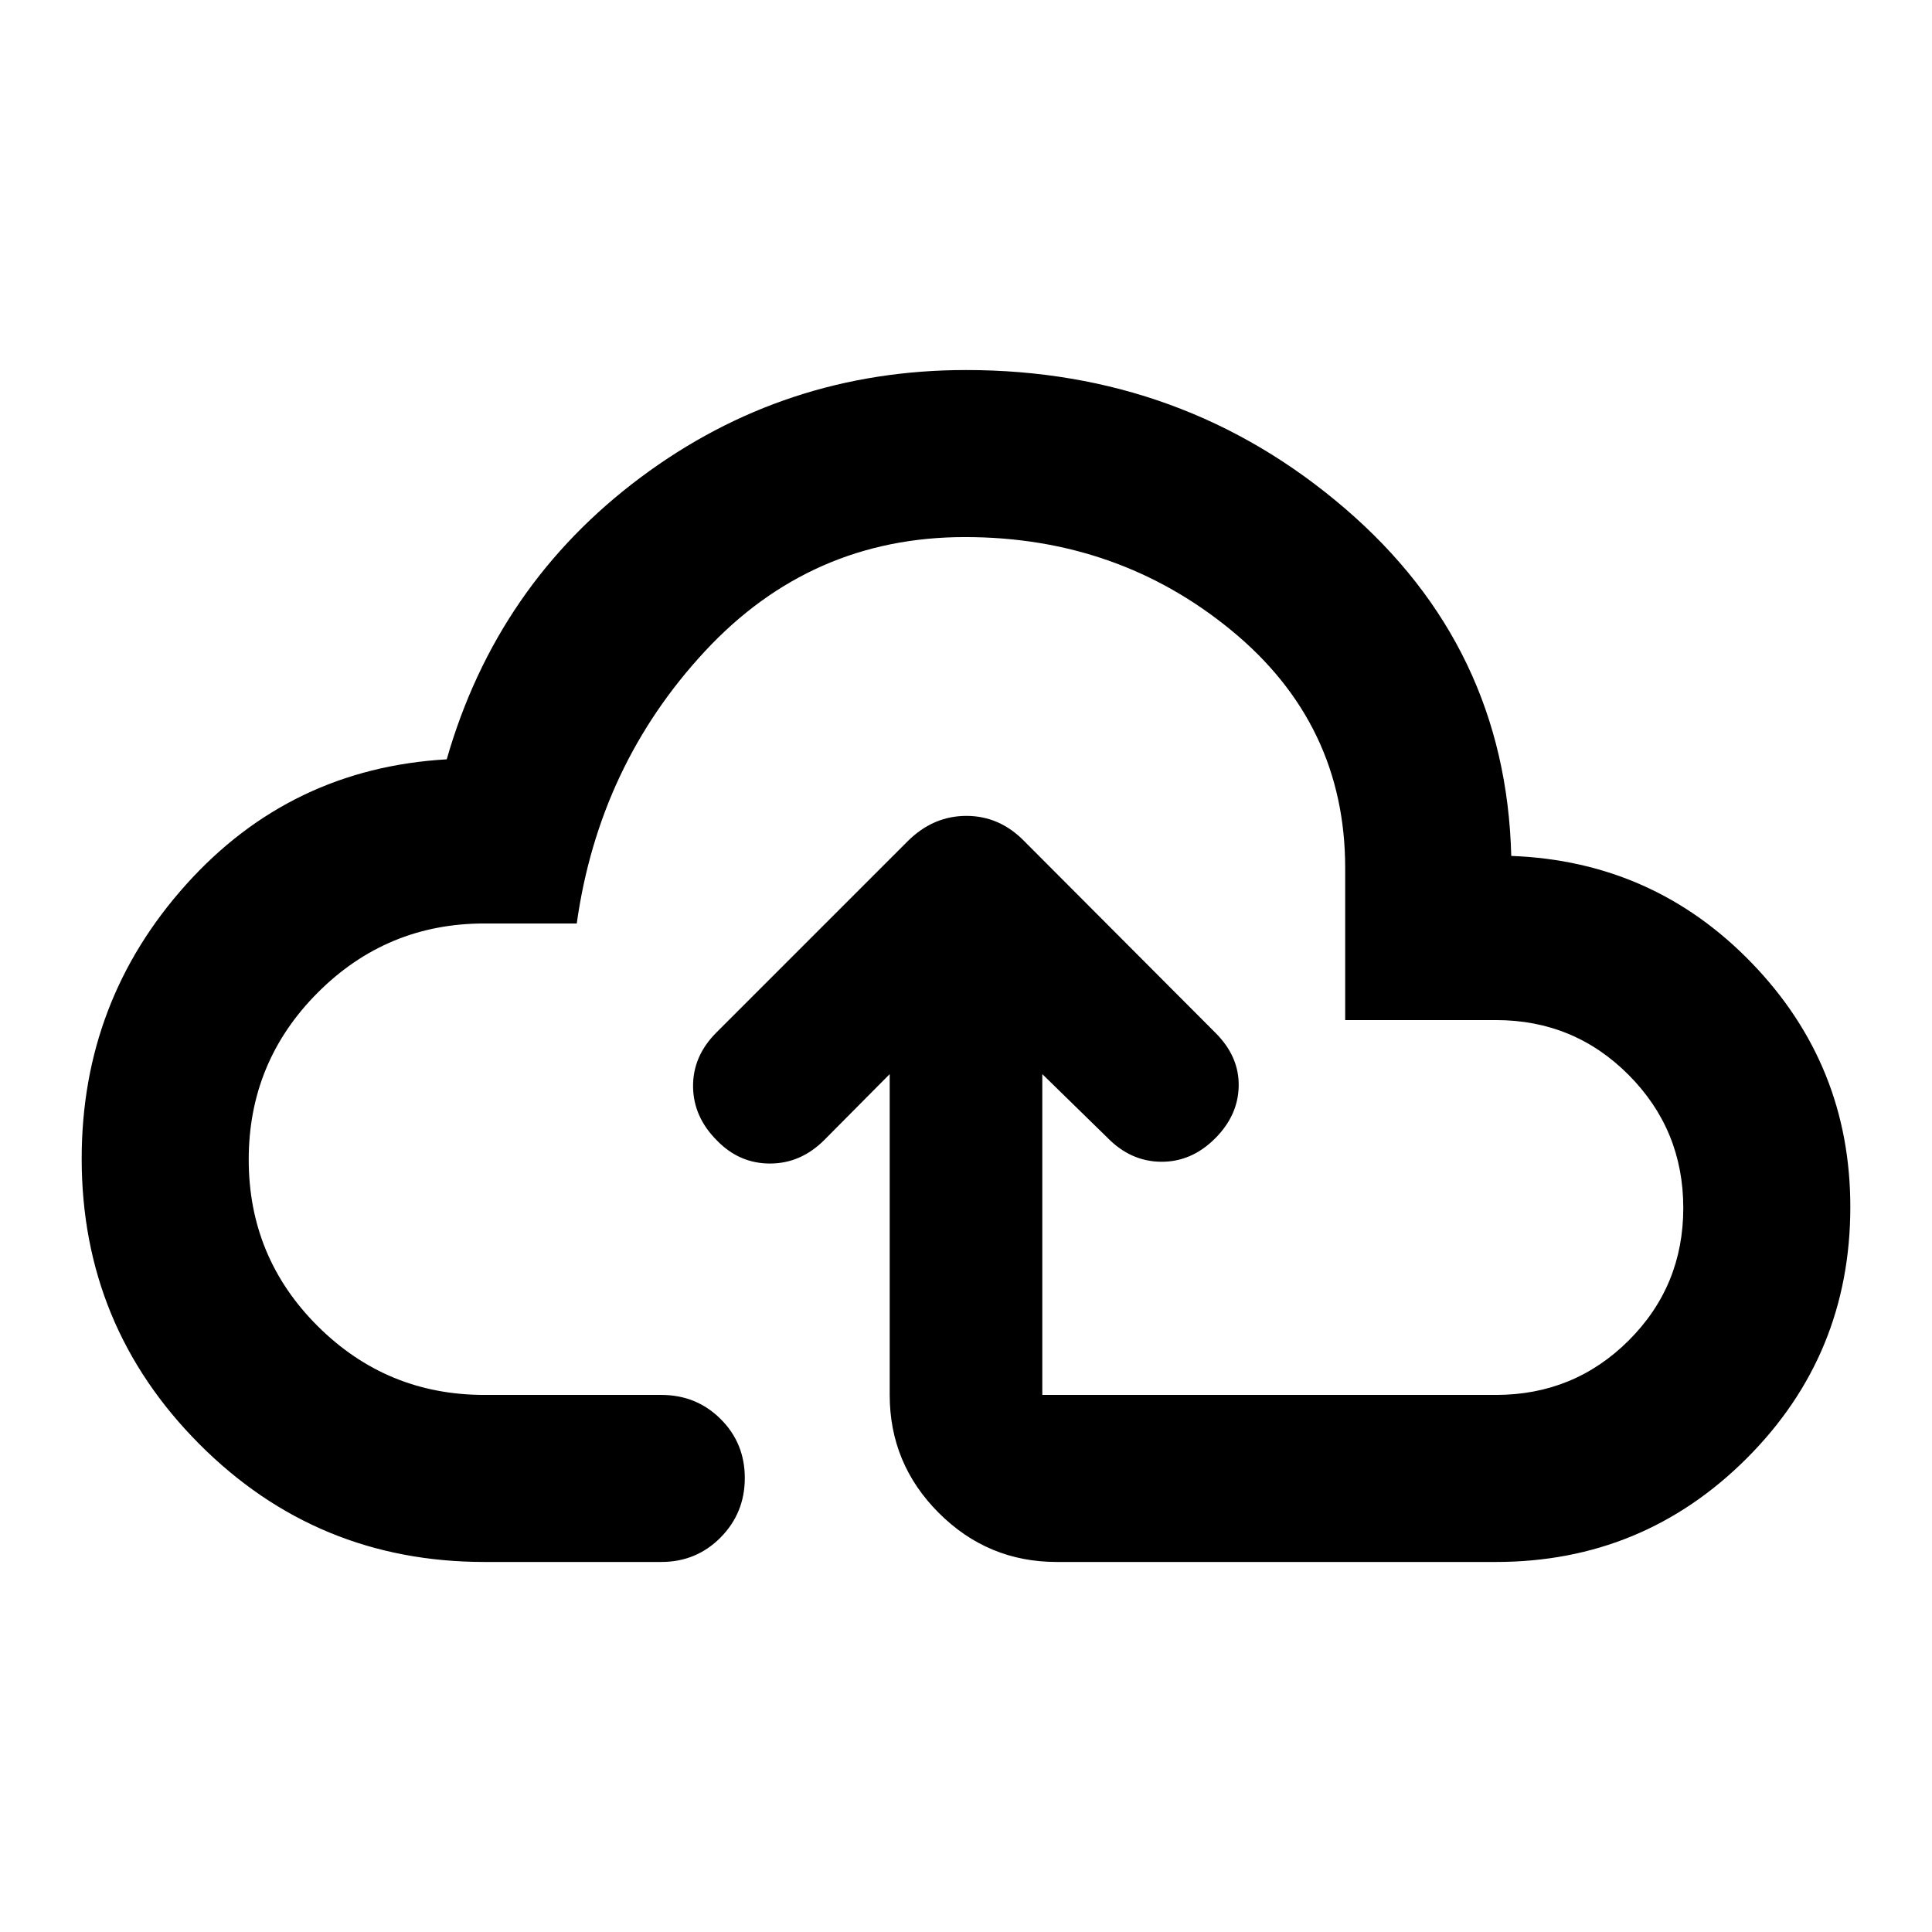 <svg xmlns="http://www.w3.org/2000/svg" height="20" viewBox="0 -960 960 960" width="20"><path d="m442.087-426.282-32.478 32.717q-11.718 11.717-26.998 11.717-15.281 0-26.394-11.478-11.717-11.717-11.837-26.815-.119-15.098 11.598-26.815l95.095-95.095q12.623-12.536 29.152-12.536 16.53 0 28.84 12.674l94.957 95.196Q615.739-435 615.5-420.402q-.239 14.598-11.717 26.076-11.718 11.718-26.816 11.598-15.097-.12-26.576-11.837l-32.478-31.717v159.412h225.37q38.885 0 66.007-27.057 27.123-27.057 27.123-65.848 0-38.79-27.123-66.073-27.122-27.282-66.007-27.282h-74.87v-75.587q0-71.512-56.451-117.963-56.451-46.45-132.462-46.45-76.543 0-129.228 56.739T286.587-501.13h-45.87q-48.525 0-82.828 34.36-34.302 34.36-34.302 82.967t34.302 82.77q34.303 34.163 82.828 34.163h87.87q17.452 0 29.476 11.964 12.024 11.963 12.024 29.326t-12.024 29.537q-12.024 12.174-29.476 12.174h-87.87q-83.363 0-141.747-58.653-58.383-58.652-58.383-141.761 0-78.391 51.858-136.163 51.859-57.772 129.533-62.25 24.861-86.704 96.334-140.069Q389.786-776.131 480-776.131q108.196 0 188.25 68.74 80.054 68.739 82.685 172.695 70.717 2.631 119.598 53.305 48.88 50.674 48.88 121.108 0 73.506-51.511 124.96-51.511 51.454-124.619 51.454H525.087q-34.237 0-58.619-24.382-24.381-24.381-24.381-58.619v-159.412ZM480-432.5Z"/></svg>